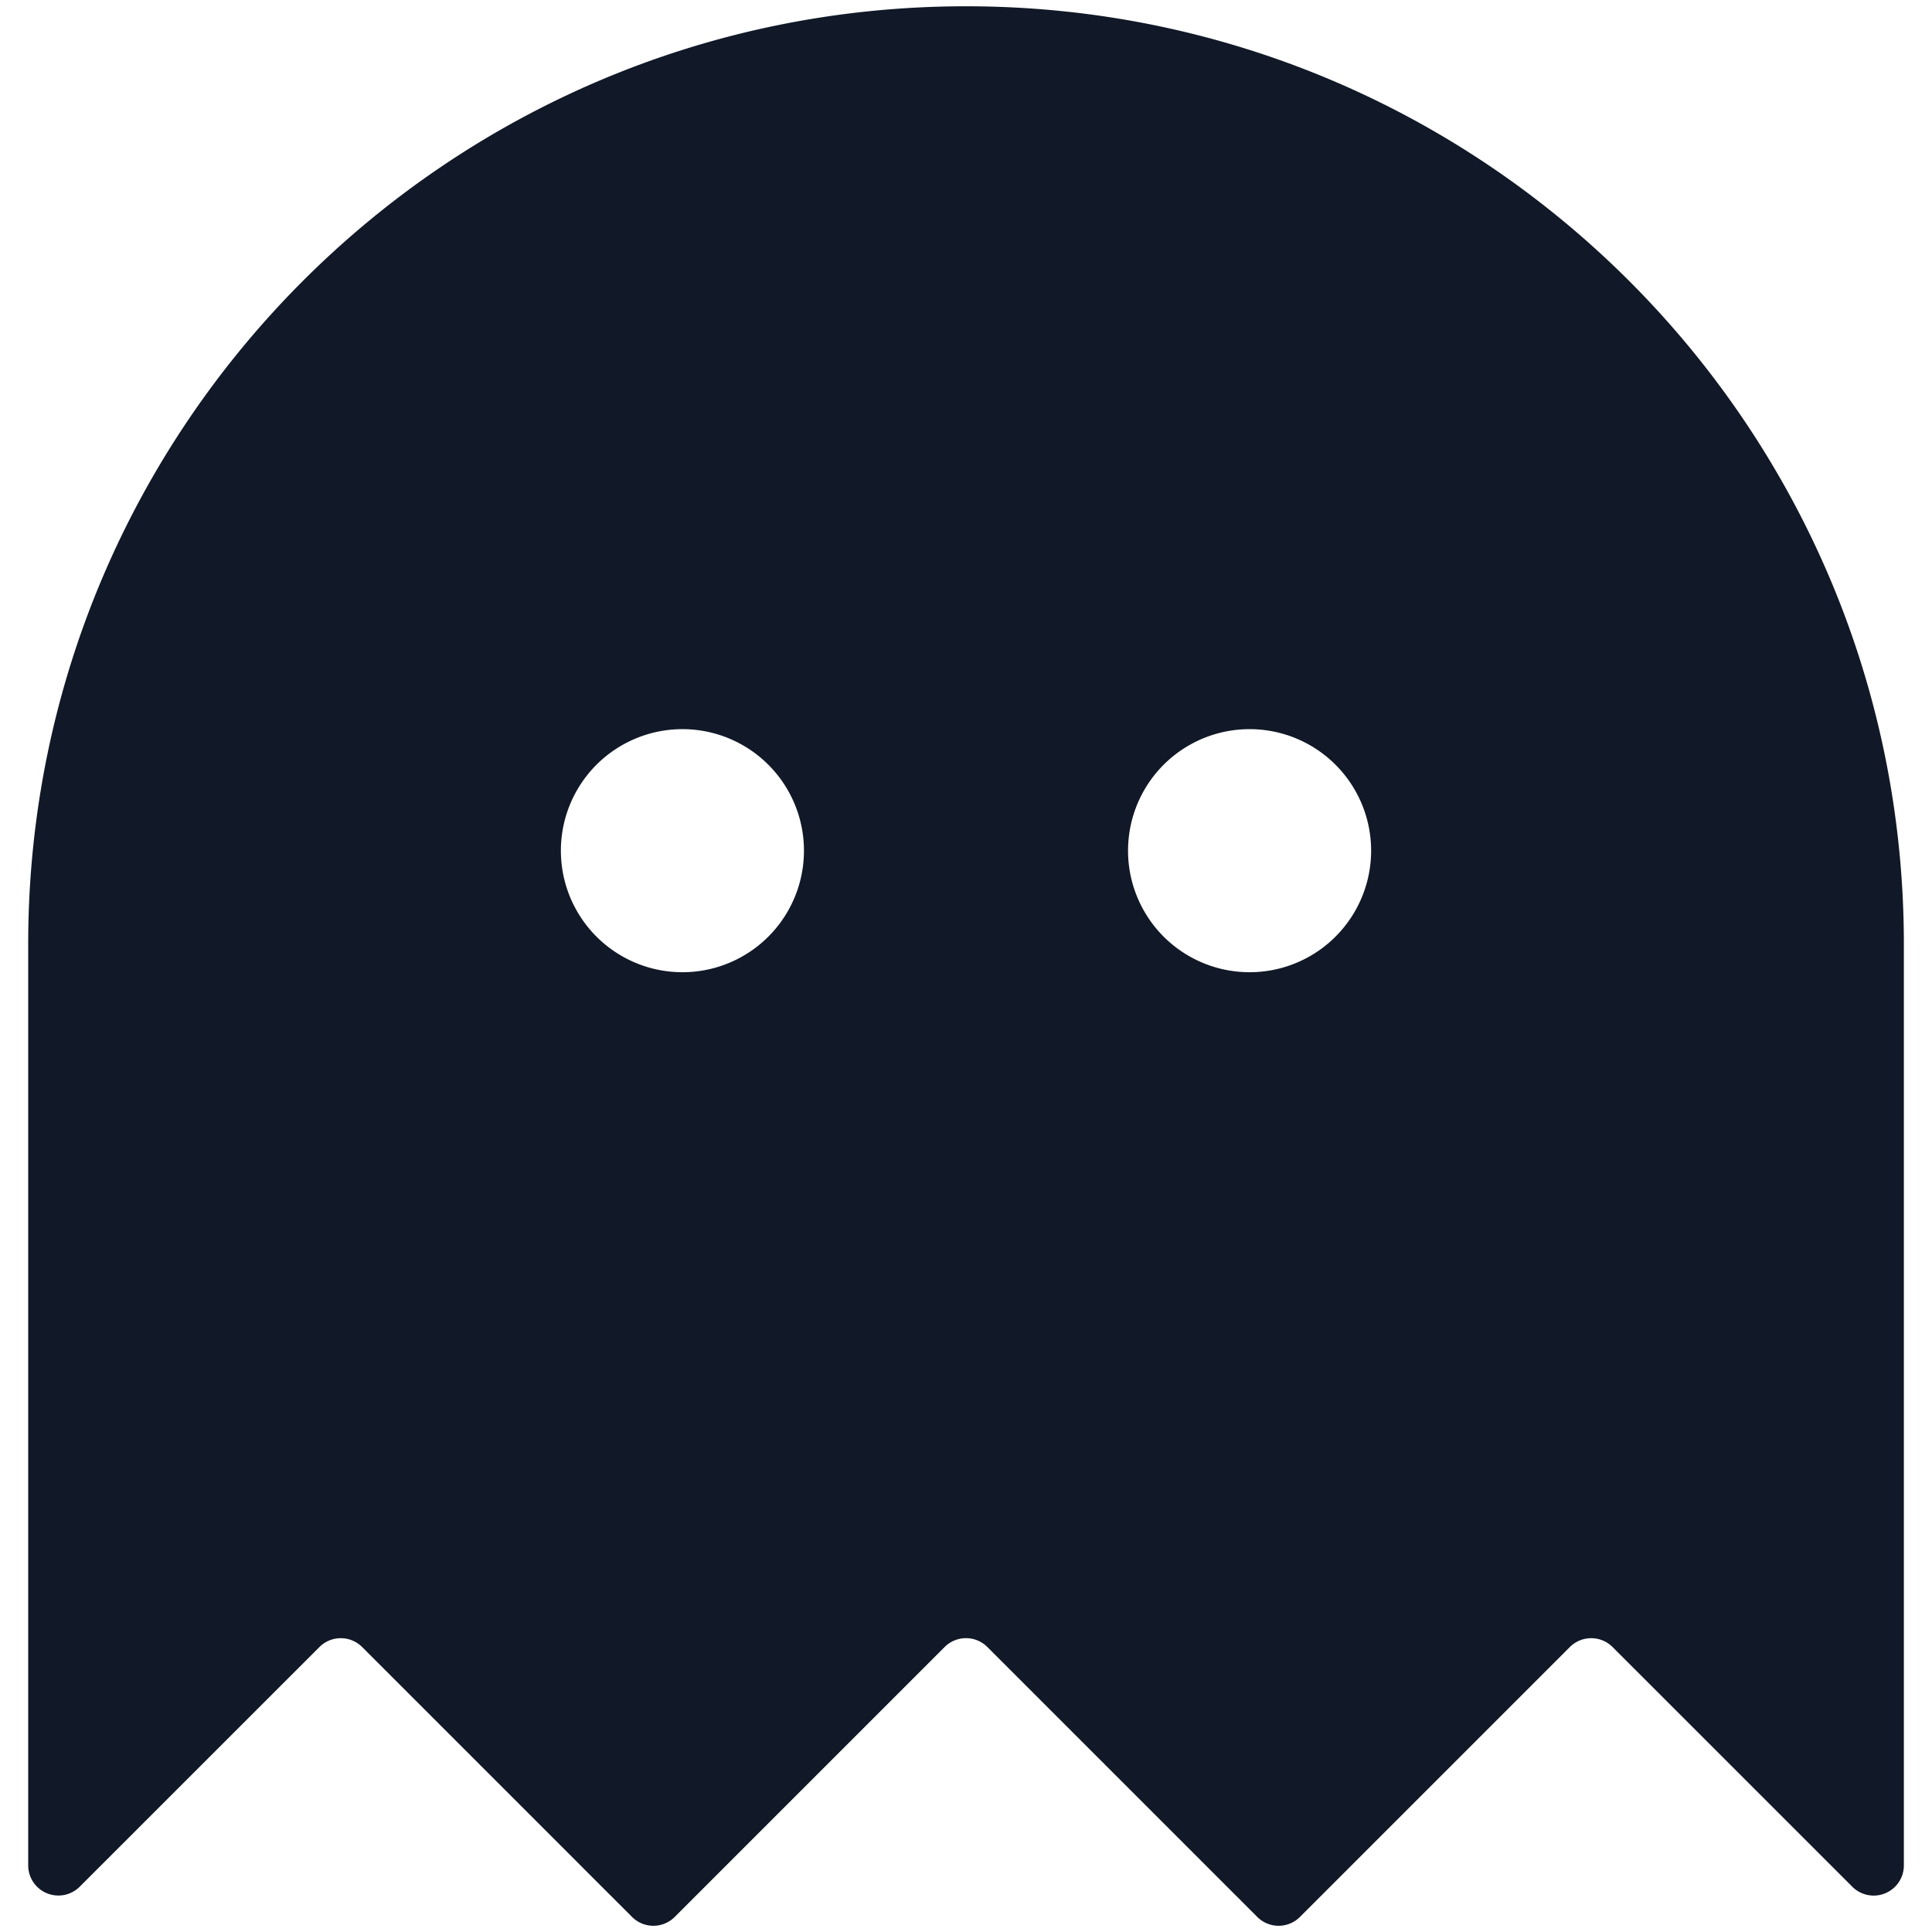 <svg xmlns="http://www.w3.org/2000/svg" width="32" height="32" fill="none"><path fill="#111827" fill-rule="evenodd" d="M30.68 31.25a.5.5 0 0 0 .854-.354V15.637C31.534 7.058 24.579.104 16 .104S.467 7.058.467 15.637v15.26a.5.5 0 0 0 .853.353l3.971-3.97a.5.5 0 0 1 .707 0l4.47 4.47a.5.5 0 0 0 .708 0l4.47-4.47a.5.5 0 0 1 .708 0l4.47 4.47a.5.5 0 0 0 .708 0l4.47-4.47a.5.5 0 0 1 .707 0l3.971 3.97ZM11.303 16.103a2.013 2.013 0 1 0 0-4.026 2.013 2.013 0 0 0 0 4.026ZM22.71 14.09a2.013 2.013 0 1 1-4.026 0 2.013 2.013 0 0 1 4.026 0Z" clip-rule="evenodd"/></svg>